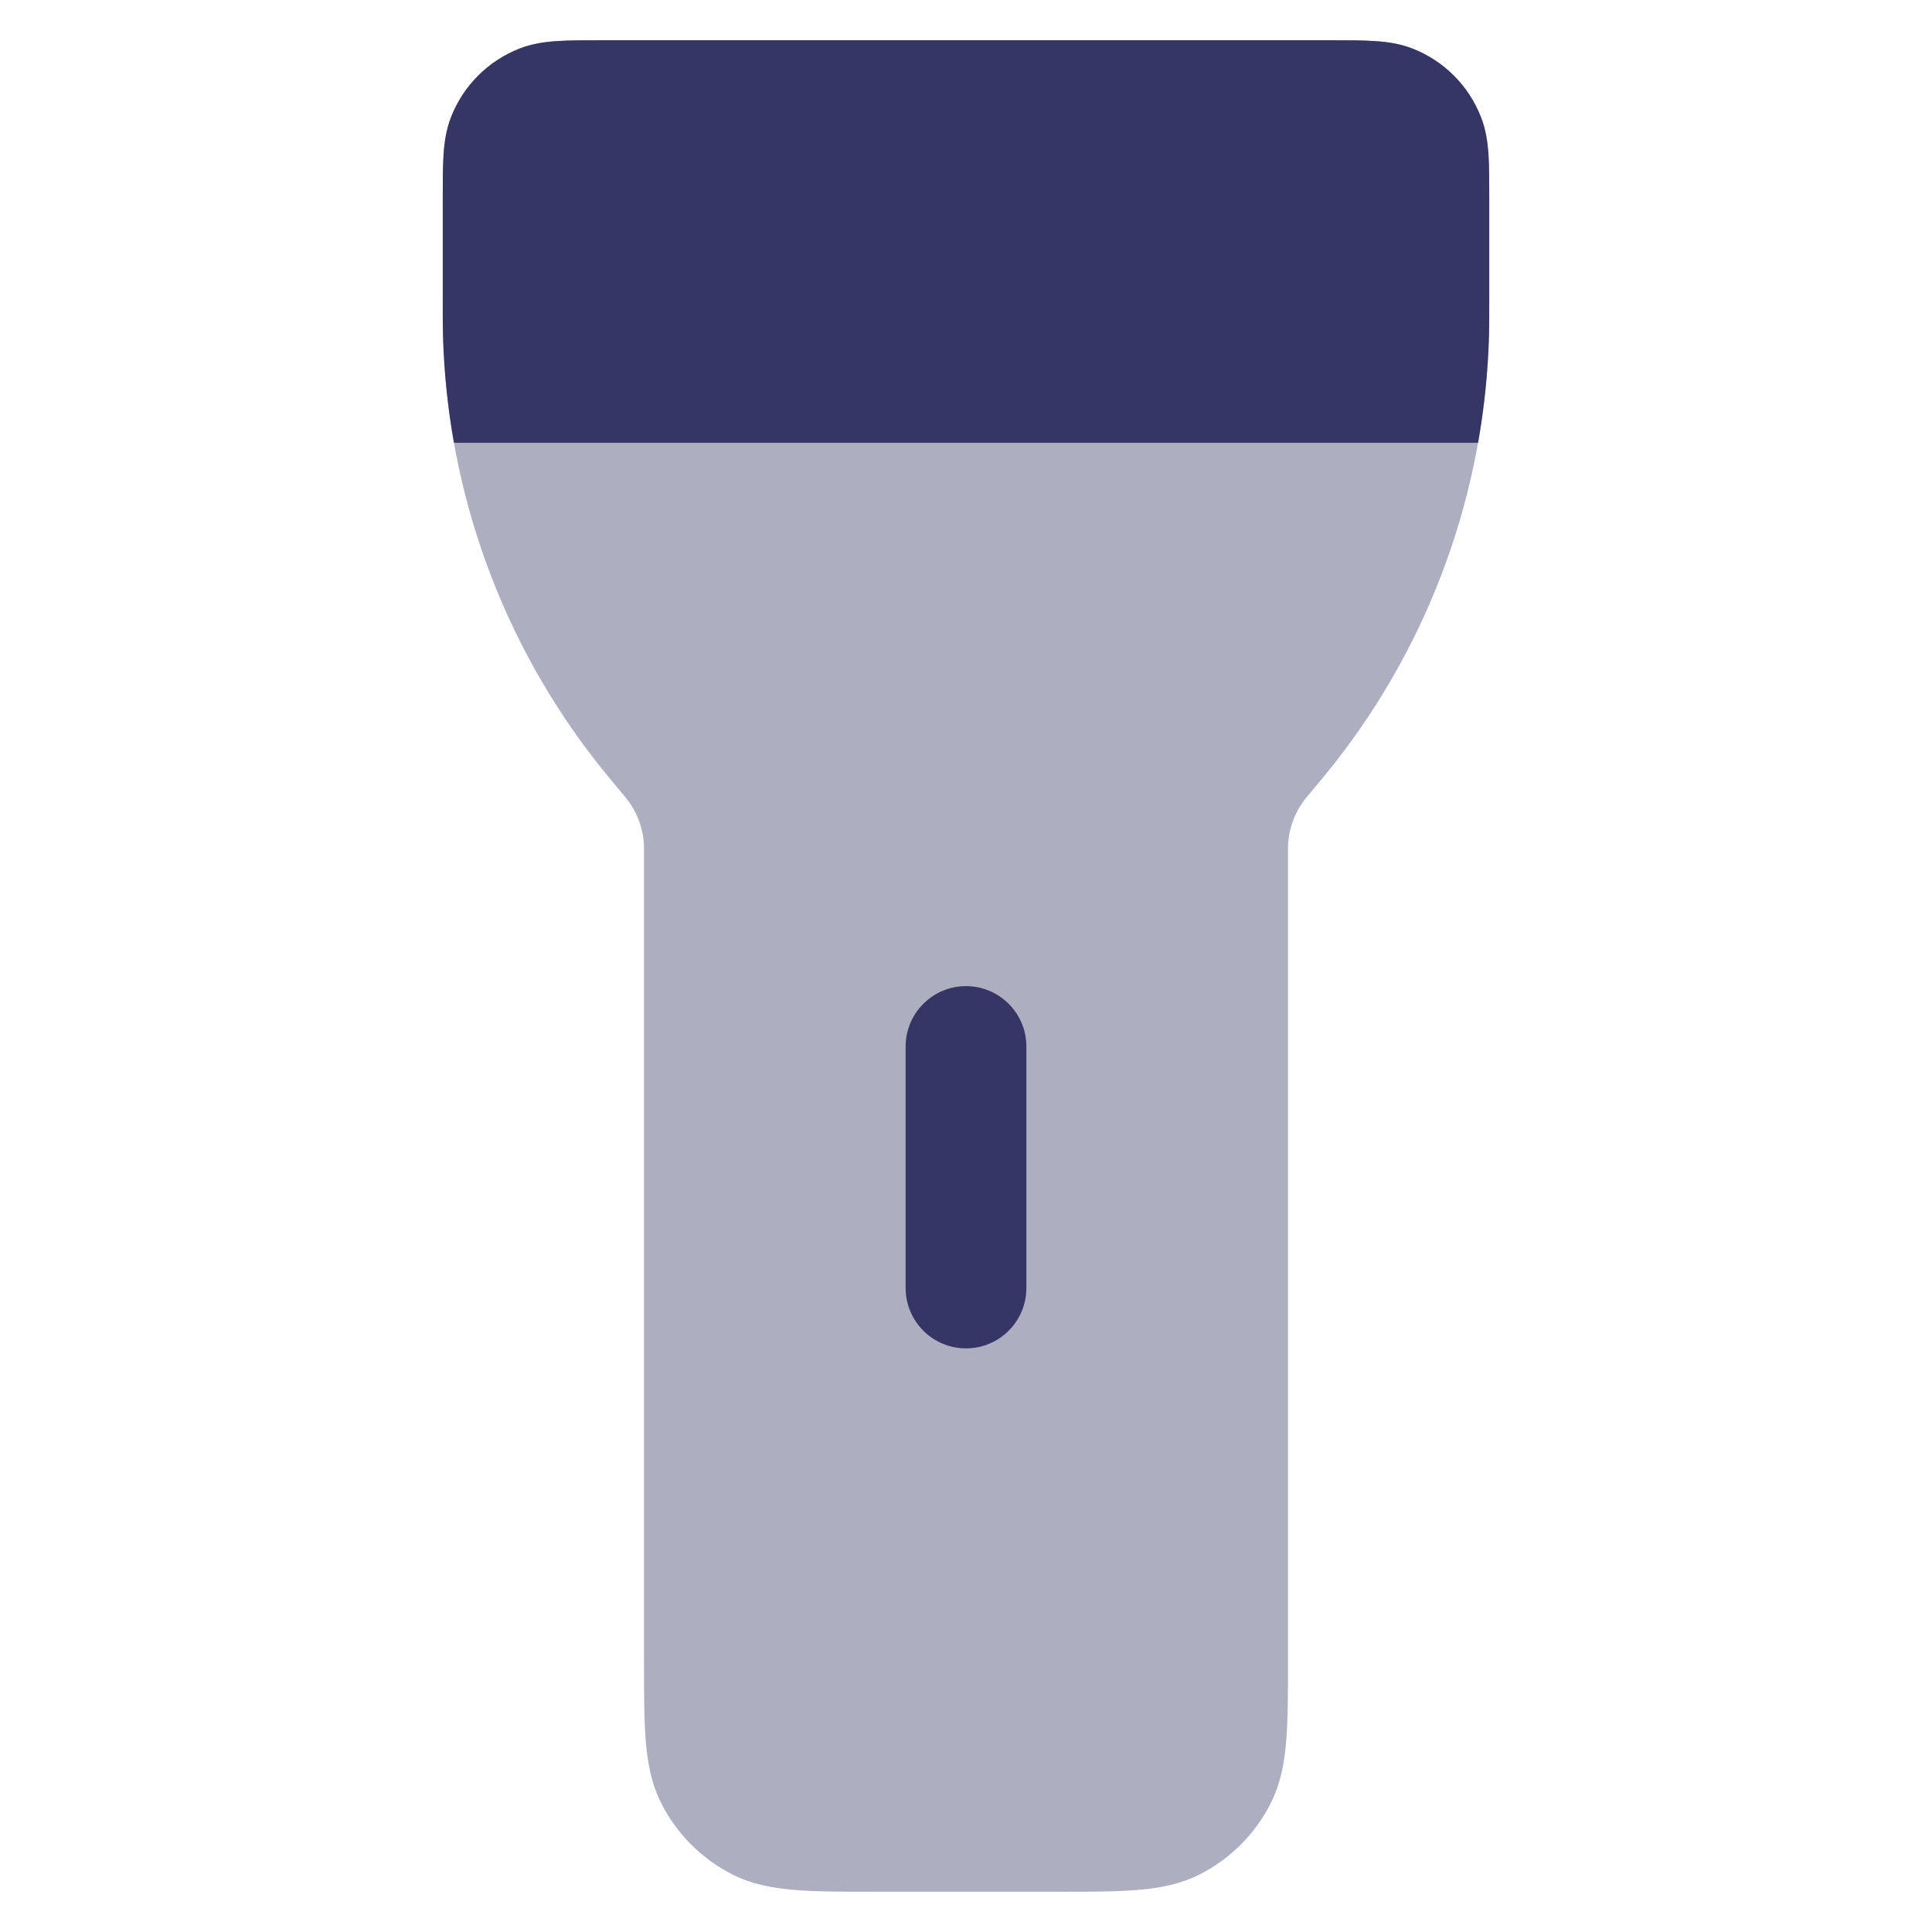 <svg width="24" height="24" viewBox="0 0 24 24" fill="none" xmlns="http://www.w3.org/2000/svg">
<path opacity="0.4" d="M16.544 0.5H7.456C7.25 0.5 7.071 0.5 6.923 0.51C6.768 0.52 6.612 0.542 6.457 0.602C6.065 0.754 5.754 1.065 5.602 1.457C5.542 1.612 5.52 1.768 5.51 1.923C5.5 2.071 5.5 2.25 5.5 2.456V3.689C5.5 3.92 5.5 4.045 5.503 4.168C5.556 6.105 6.232 7.972 7.431 9.493C7.507 9.59 7.588 9.686 7.735 9.863L7.741 9.87C7.77 9.905 7.778 9.915 7.785 9.924C7.919 10.093 7.994 10.301 8 10.516C8 10.528 8 10.541 8 10.586L8 20.621C8 21.023 8 21.355 8.022 21.626C8.045 21.907 8.094 22.165 8.218 22.408C8.41 22.784 8.716 23.09 9.092 23.282C9.335 23.406 9.593 23.455 9.874 23.478C10.145 23.5 10.477 23.5 10.879 23.5H13.121C13.523 23.5 13.855 23.5 14.126 23.478C14.407 23.455 14.665 23.406 14.908 23.282C15.284 23.09 15.59 22.784 15.782 22.408C15.906 22.165 15.955 21.907 15.978 21.626C16 21.355 16 21.023 16 20.621V10.586C16 10.541 16 10.528 16 10.516C16.006 10.301 16.081 10.093 16.215 9.924C16.222 9.915 16.23 9.905 16.259 9.87L16.265 9.863C16.412 9.686 16.493 9.59 16.569 9.493C17.768 7.972 18.444 6.105 18.497 4.168C18.5 4.045 18.5 3.92 18.5 3.689V2.456C18.5 2.25 18.5 2.071 18.491 1.923C18.48 1.768 18.459 1.612 18.398 1.457C18.246 1.065 17.936 0.754 17.543 0.602C17.388 0.542 17.232 0.52 17.077 0.51C16.929 0.5 16.75 0.5 16.544 0.5Z" fill="#353566"/>
<path d="M5.639 5.5H18.361C18.439 5.062 18.484 4.617 18.497 4.168C18.5 4.045 18.5 3.92 18.5 3.689V2.456C18.5 2.25 18.5 2.071 18.491 1.923C18.48 1.768 18.459 1.612 18.398 1.457C18.246 1.065 17.936 0.754 17.543 0.602C17.388 0.542 17.232 0.52 17.077 0.51C16.929 0.5 16.75 0.5 16.544 0.5H7.456C7.25 0.5 7.071 0.5 6.923 0.51C6.768 0.52 6.612 0.542 6.457 0.602C6.065 0.754 5.754 1.065 5.602 1.457C5.542 1.612 5.52 1.768 5.51 1.923C5.5 2.071 5.5 2.25 5.5 2.456V3.689C5.5 3.92 5.5 4.045 5.503 4.168C5.516 4.617 5.561 5.062 5.639 5.5Z" fill="#353566"/>
<path d="M12.75 13C12.75 12.586 12.414 12.25 12 12.25C11.586 12.25 11.25 12.586 11.25 13V16C11.25 16.414 11.586 16.75 12 16.75C12.414 16.75 12.75 16.414 12.75 16V13Z" fill="#353566"/>
</svg>

